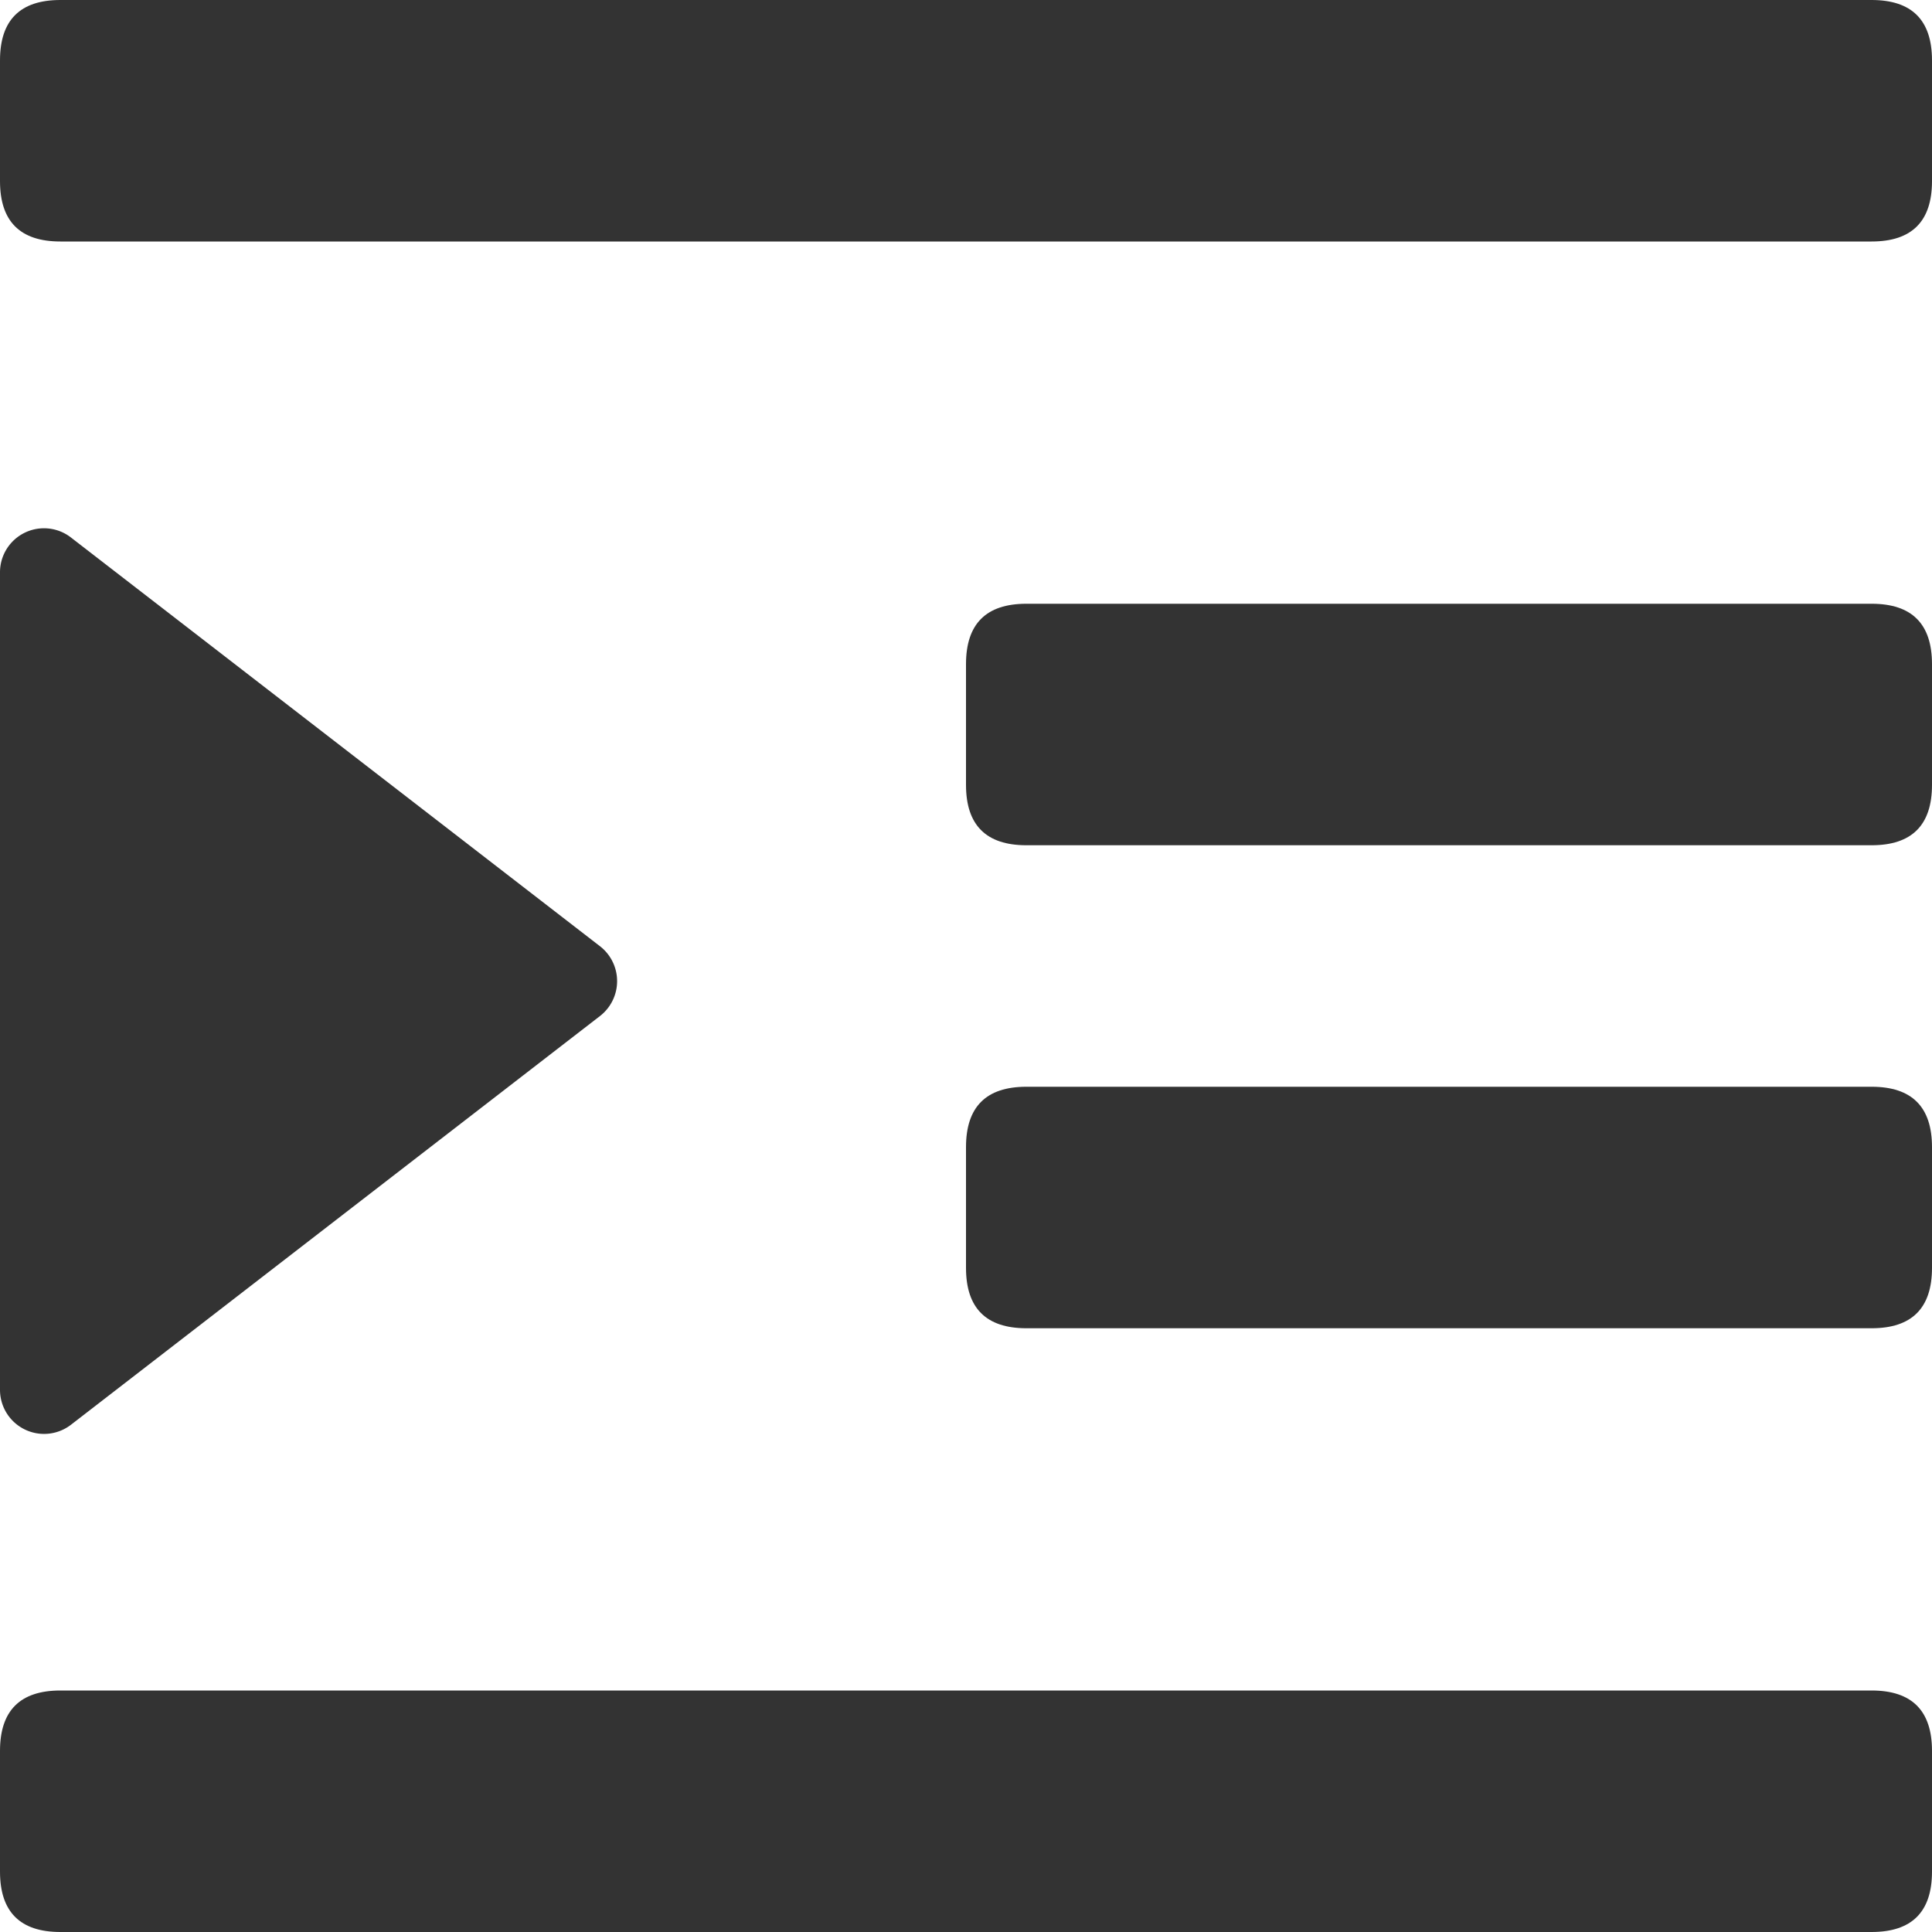 <?xml version="1.0" standalone="no"?><!DOCTYPE svg PUBLIC "-//W3C//DTD SVG 1.1//EN" "http://www.w3.org/Graphics/SVG/1.1/DTD/svg11.dtd"><svg t="1559832537005" class="icon" style="" viewBox="0 0 1024 1024" version="1.1" xmlns="http://www.w3.org/2000/svg" p-id="1995" xmlns:xlink="http://www.w3.org/1999/xlink" width="64" height="64"><defs><style type="text/css"></style></defs><path d="M0 576v160.68a23.36 23.36 0 0 0 37.64 18.45L318 538.52a23.39 23.39 0 0 0 0-37L37.64 284.91A23.32 23.32 0 0 0 0 303.37V448" p-id="1996" fill="#333333"></path><path d="M0 0m32 0l960 0q32 0 32 32l0 64q0 32-32 32l-960 0q-32 0-32-32l0-64q0-32 32-32Z" p-id="1997" fill="#333333"></path><path d="M512 320m32 0l448 0q32 0 32 32l0 64q0 32-32 32l-448 0q-32 0-32-32l0-64q0-32 32-32Z" p-id="1998" fill="#333333"></path><path d="M512 576m32 0l448 0q32 0 32 32l0 64q0 32-32 32l-448 0q-32 0-32-32l0-64q0-32 32-32Z" p-id="1999" fill="#333333"></path><path d="M0 896m32 0l960 0q32 0 32 32l0 64q0 32-32 32l-960 0q-32 0-32-32l0-64q0-32 32-32Z" p-id="2000" fill="#333333"></path></svg>